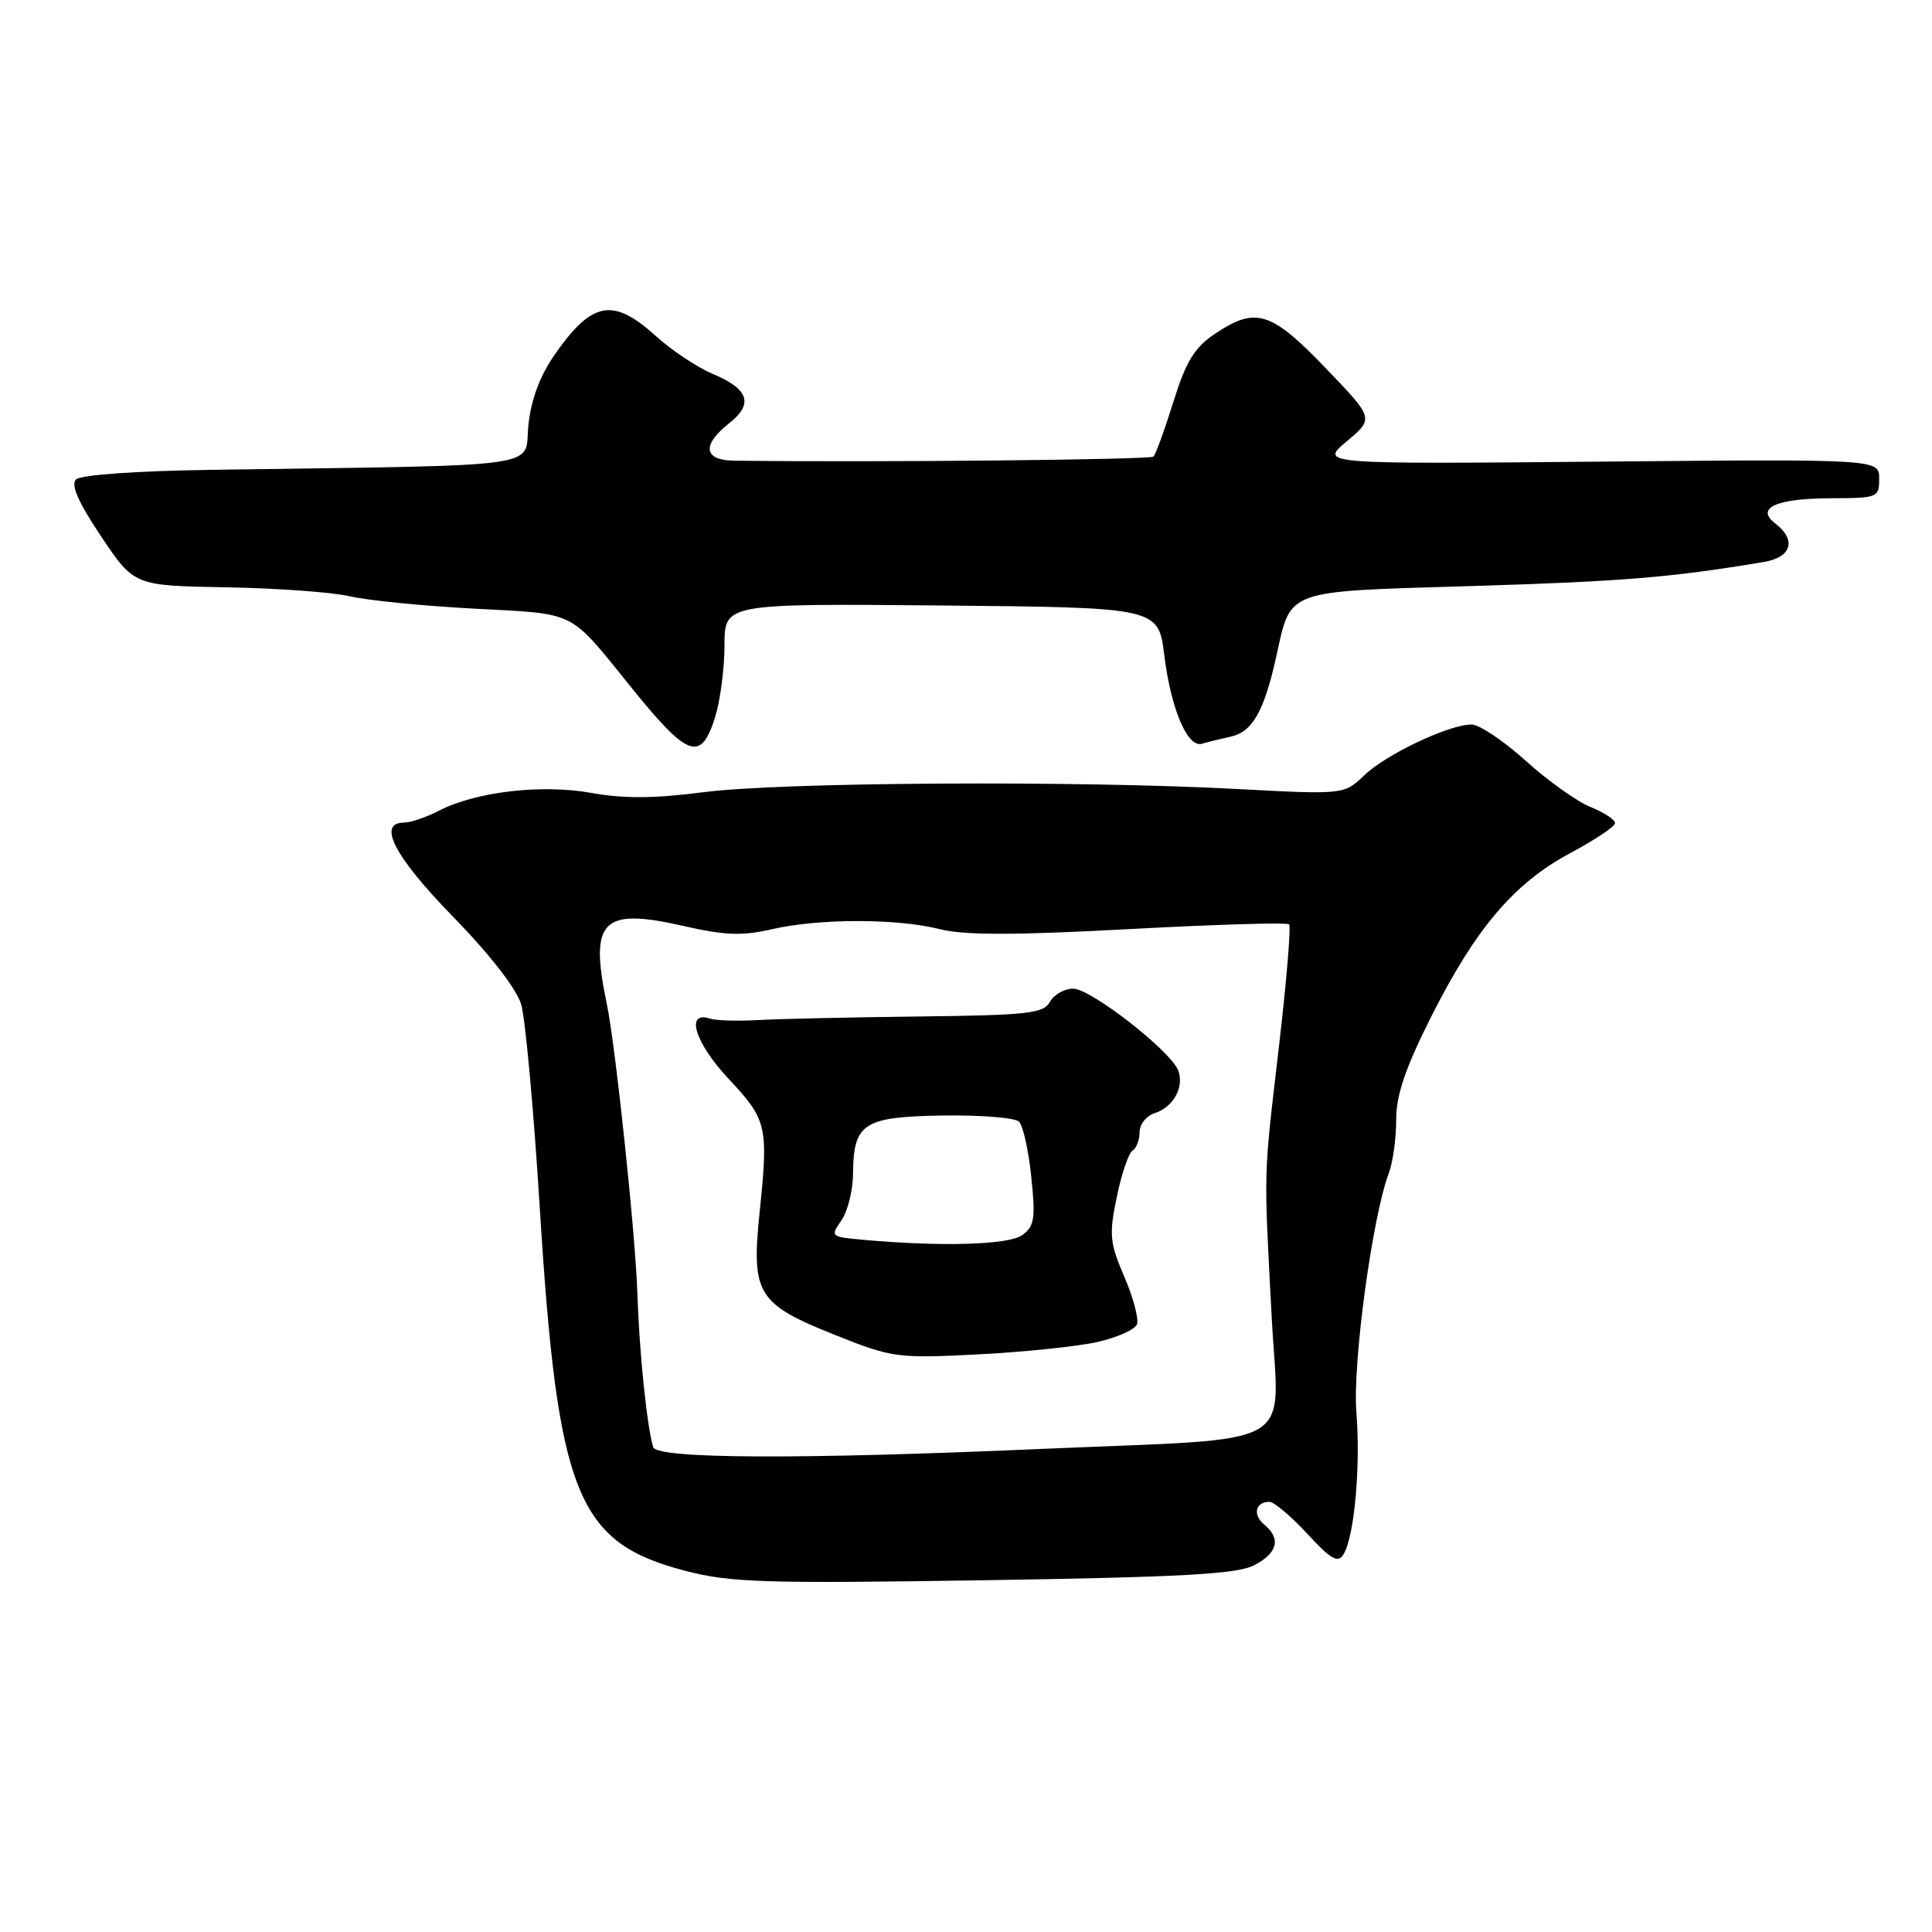 <?xml version="1.0" encoding="UTF-8" standalone="no"?>
<!DOCTYPE svg PUBLIC "-//W3C//DTD SVG 1.1//EN" "http://www.w3.org/Graphics/SVG/1.1/DTD/svg11.dtd" >
<svg xmlns="http://www.w3.org/2000/svg" xmlns:xlink="http://www.w3.org/1999/xlink" version="1.1" viewBox="0 0 256 256">
 <g >
 <path fill="currentColor"
d=" M 166.17 207.41 C 169.30 205.79 169.78 203.89 167.51 202.01 C 165.95 200.71 166.35 199.00 168.21 199.00 C 168.81 199.00 171.06 200.90 173.21 203.22 C 176.34 206.62 177.28 207.16 178.01 205.98 C 179.46 203.64 180.30 194.35 179.73 187.17 C 179.20 180.67 181.85 161.17 184.03 155.43 C 184.56 154.02 185.00 150.87 185.00 148.41 C 185.00 145.11 186.19 141.58 189.61 134.78 C 195.52 123.02 200.62 117.02 208.07 113.04 C 211.33 111.30 214.00 109.51 214.00 109.06 C 214.00 108.61 212.54 107.65 210.75 106.93 C 208.96 106.21 205.10 103.46 202.17 100.81 C 199.24 98.17 196.01 96.00 195.00 96.00 C 192.02 96.00 183.71 99.92 180.79 102.72 C 178.08 105.30 178.08 105.30 163.79 104.54 C 142.52 103.41 103.43 103.64 93.22 104.97 C 86.73 105.81 82.64 105.84 78.38 105.07 C 71.77 103.88 63.03 104.90 58.13 107.44 C 56.46 108.30 54.40 109.00 53.55 109.00 C 49.92 109.00 52.26 113.51 60.03 121.47 C 64.92 126.48 68.44 131.02 69.06 133.09 C 69.61 134.97 70.72 147.07 71.52 160.00 C 73.89 198.08 76.41 204.38 90.76 208.13 C 96.75 209.70 101.15 209.84 130.42 209.39 C 156.62 208.98 163.91 208.58 166.17 207.41 Z  M 94.76 95.02 C 95.44 92.82 96.00 88.54 96.00 85.50 C 96.00 79.97 96.00 79.97 124.75 80.23 C 153.50 80.50 153.50 80.50 154.28 86.87 C 155.16 93.95 157.36 99.13 159.26 98.55 C 159.94 98.34 161.66 97.92 163.08 97.61 C 165.93 96.99 167.48 94.29 169.07 87.18 C 171.12 77.96 169.89 78.41 195.17 77.65 C 214.99 77.05 221.51 76.51 233.75 74.46 C 237.40 73.84 238.07 71.54 235.25 69.38 C 232.53 67.30 235.35 66.03 242.75 66.02 C 248.80 66.00 249.00 65.92 249.00 63.42 C 249.00 60.83 249.00 60.83 211.93 61.17 C 174.85 61.50 174.85 61.50 178.46 58.47 C 182.07 55.44 182.07 55.44 175.60 48.72 C 168.39 41.22 166.37 40.60 160.93 44.27 C 158.27 46.06 157.14 47.92 155.48 53.24 C 154.33 56.93 153.14 60.20 152.84 60.50 C 152.41 60.92 115.98 61.28 97.25 61.04 C 93.23 60.99 92.97 58.96 96.61 56.09 C 99.89 53.51 99.22 51.54 94.41 49.53 C 92.39 48.68 88.99 46.42 86.86 44.49 C 81.19 39.37 78.41 39.91 73.44 47.08 C 71.50 49.88 70.36 53.00 70.01 56.39 C 69.44 62.12 73.20 61.60 27.80 62.26 C 17.98 62.40 10.68 62.93 10.07 63.53 C 9.35 64.25 10.39 66.59 13.41 71.09 C 17.78 77.61 17.78 77.61 29.98 77.82 C 36.69 77.94 44.05 78.47 46.34 79.01 C 48.63 79.55 56.05 80.29 62.84 80.65 C 76.60 81.39 75.27 80.73 83.64 91.08 C 91.18 100.42 92.88 101.02 94.76 95.02 Z  M 86.55 191.75 C 85.72 189.04 84.70 179.09 84.45 171.27 C 84.20 163.53 81.55 138.49 80.40 133.00 C 78.08 121.92 79.75 120.23 90.58 122.70 C 96.06 123.95 98.35 124.03 102.27 123.13 C 108.50 121.69 118.85 121.68 124.54 123.12 C 127.80 123.94 134.44 123.93 149.65 123.11 C 161.02 122.50 170.54 122.21 170.81 122.48 C 171.08 122.75 170.47 130.06 169.46 138.73 C 167.39 156.51 167.45 154.36 168.51 174.61 C 169.44 192.38 172.79 190.47 138.00 191.99 C 105.82 193.40 87.03 193.31 86.55 191.75 Z  M 145.33 177.84 C 147.98 177.25 150.38 176.19 150.65 175.48 C 150.92 174.77 150.17 171.94 148.98 169.18 C 147.04 164.67 146.94 163.60 147.98 158.60 C 148.61 155.54 149.55 152.78 150.07 152.46 C 150.58 152.14 151.00 151.04 151.00 150.01 C 151.00 148.98 151.90 147.85 153.00 147.50 C 155.48 146.71 156.95 144.04 156.12 141.85 C 155.15 139.27 144.54 131.00 142.20 131.00 C 141.04 131.00 139.66 131.79 139.12 132.75 C 138.26 134.29 136.20 134.52 121.82 134.69 C 112.84 134.79 103.25 135.01 100.50 135.16 C 97.75 135.32 94.85 135.23 94.06 134.97 C 90.77 133.89 92.08 138.17 96.48 142.88 C 101.66 148.41 101.84 149.18 100.64 160.76 C 99.54 171.48 100.37 172.80 110.72 176.92 C 118.21 179.91 118.90 180.00 129.50 179.47 C 135.55 179.16 142.67 178.43 145.33 177.84 Z  M 114.23 164.27 C 110.08 163.89 110.01 163.83 111.48 161.72 C 112.32 160.53 113.01 157.74 113.03 155.53 C 113.08 148.83 114.40 147.98 124.91 147.81 C 129.95 147.74 134.50 148.10 135.03 148.63 C 135.56 149.16 136.29 152.45 136.65 155.94 C 137.23 161.44 137.07 162.48 135.47 163.65 C 133.67 164.96 124.81 165.22 114.23 164.27 Z "/>
</g>
</svg>